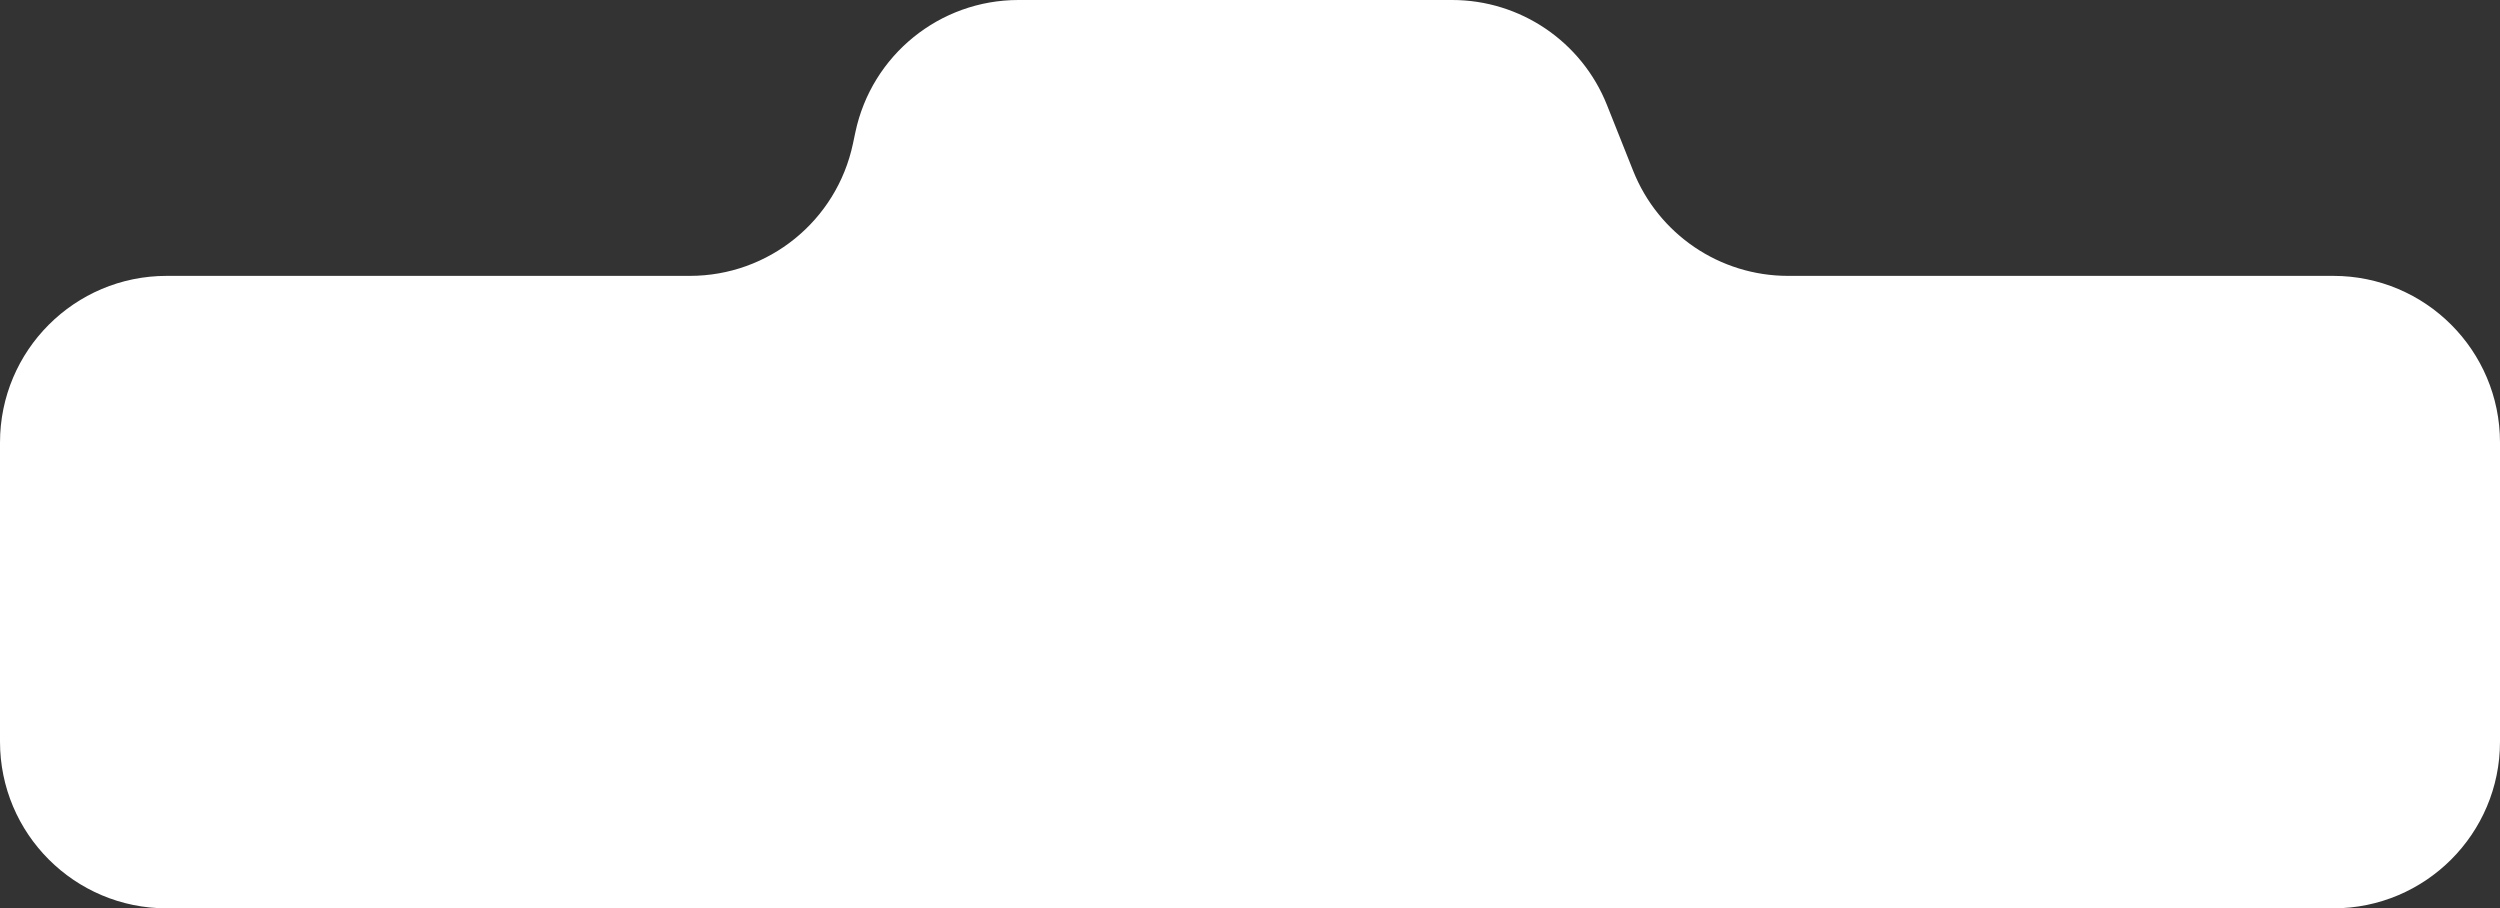 <svg width="300" height="109" viewBox="0 0 300 109" fill="none" xmlns="http://www.w3.org/2000/svg">
<rect x="0" y="0" width="300" height="109" fill="#333333" stroke="none"/>
<path d="M174.255 0C182.444 0 189.807 4.993 192.836 12.601L195.982 20.504C199.012 28.112 206.374 33.105 214.564 33.105H280C291.046 33.105 300 42.06 300 53.105V89C300 100.046 291.046 109 280 109H245.679H151.948H20C8.954 109 0 100.046 0 89V66.872V53.105C0 42.06 8.954 33.105 20 33.105H82.787C92.238 33.105 100.399 26.489 102.354 17.243L102.646 15.863C104.601 6.616 112.762 0 122.213 0H174.255Z" fill="#ffffff"/>
</svg>
